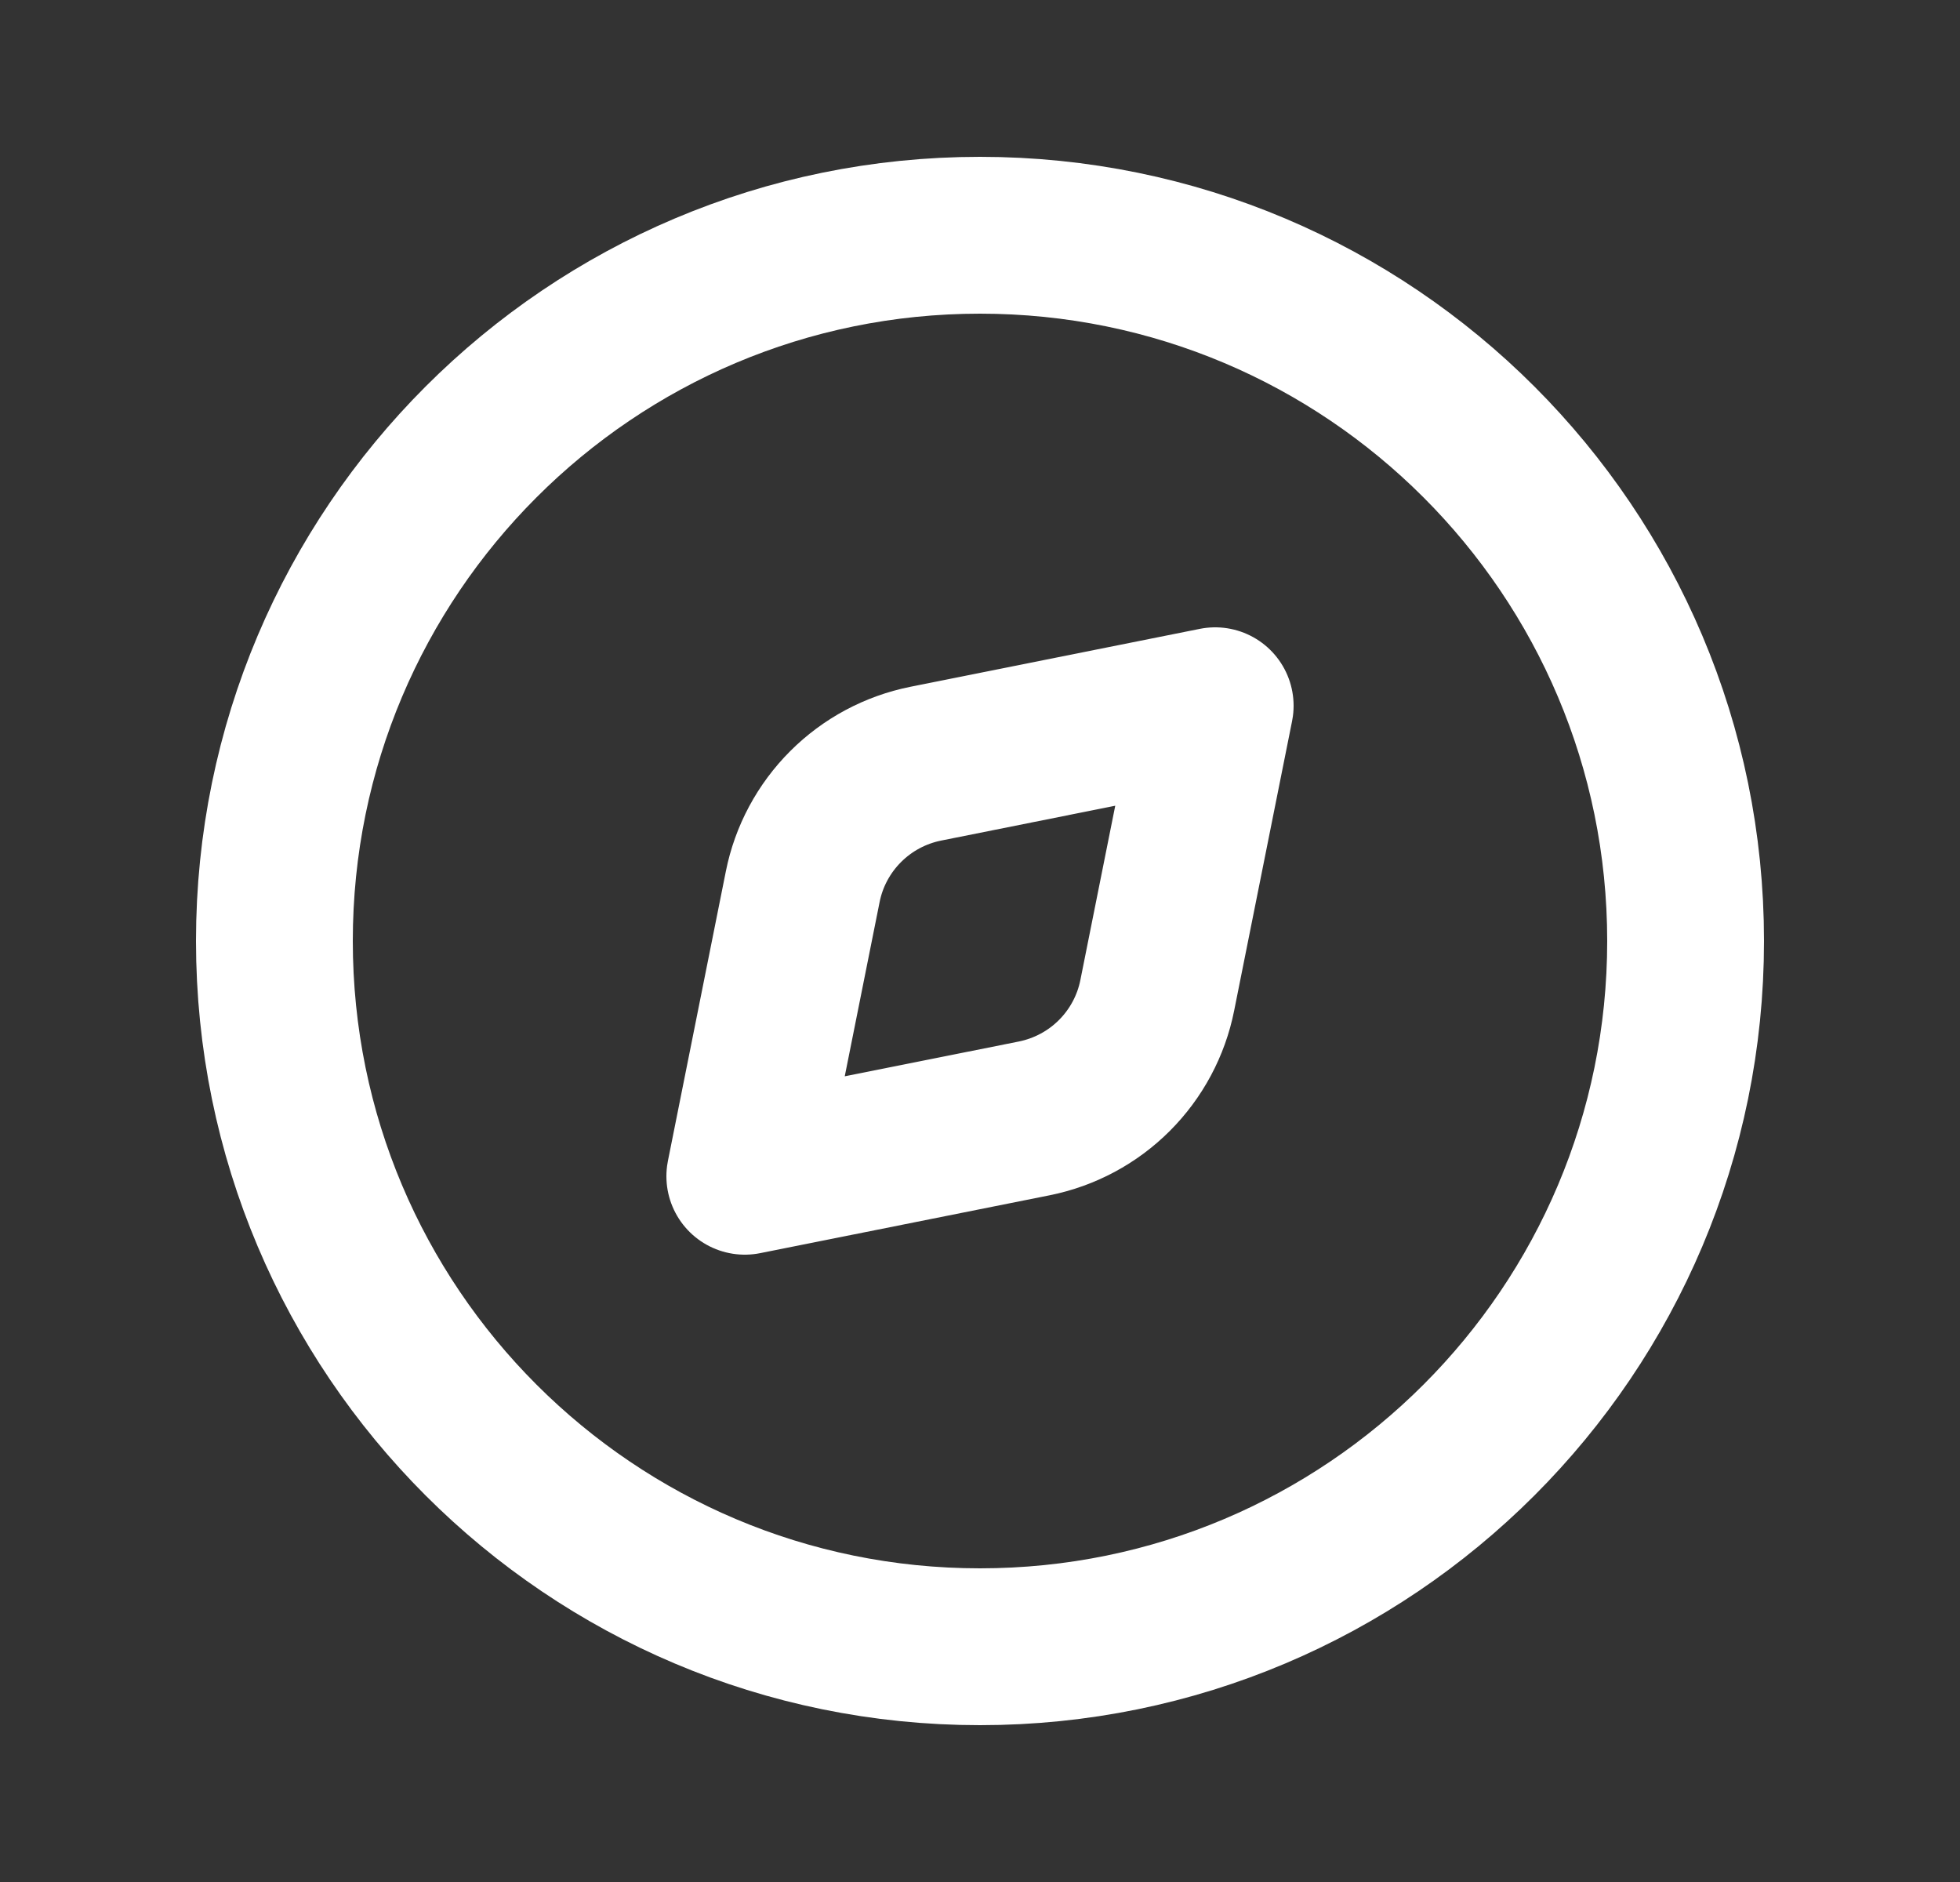 <svg width="25" height="24" viewBox="0 0 25 24" fill="none" xmlns="http://www.w3.org/2000/svg">
<rect x="0" y="0" width="25" height="24" fill="#333333" stroke="none"/>
<g id="iconamoon:discover-thin">
<g id="Group">
<path id="Vector" d="M12.5 21C17.471 21 21.5 16.971 21.5 12C21.5 7.029 17.471 3 12.5 3C7.529 3 3.5 7.029 3.5 12C3.5 16.971 7.529 21 12.5 21Z" stroke="white" stroke-width="2" stroke-linecap="round" stroke-linejoin="round"/>
<path id="Vector_2" d="M11.807 9.739L15.5 9L14.761 12.693C14.684 13.08 14.493 13.436 14.214 13.715C13.935 13.994 13.58 14.184 13.193 14.262L9.5 15L10.239 11.307C10.316 10.92 10.507 10.565 10.786 10.286C11.065 10.007 11.42 9.817 11.807 9.739Z" stroke="white" stroke-width="2" stroke-linecap="round" stroke-linejoin="round"/>
</g>
</g>
</svg>
